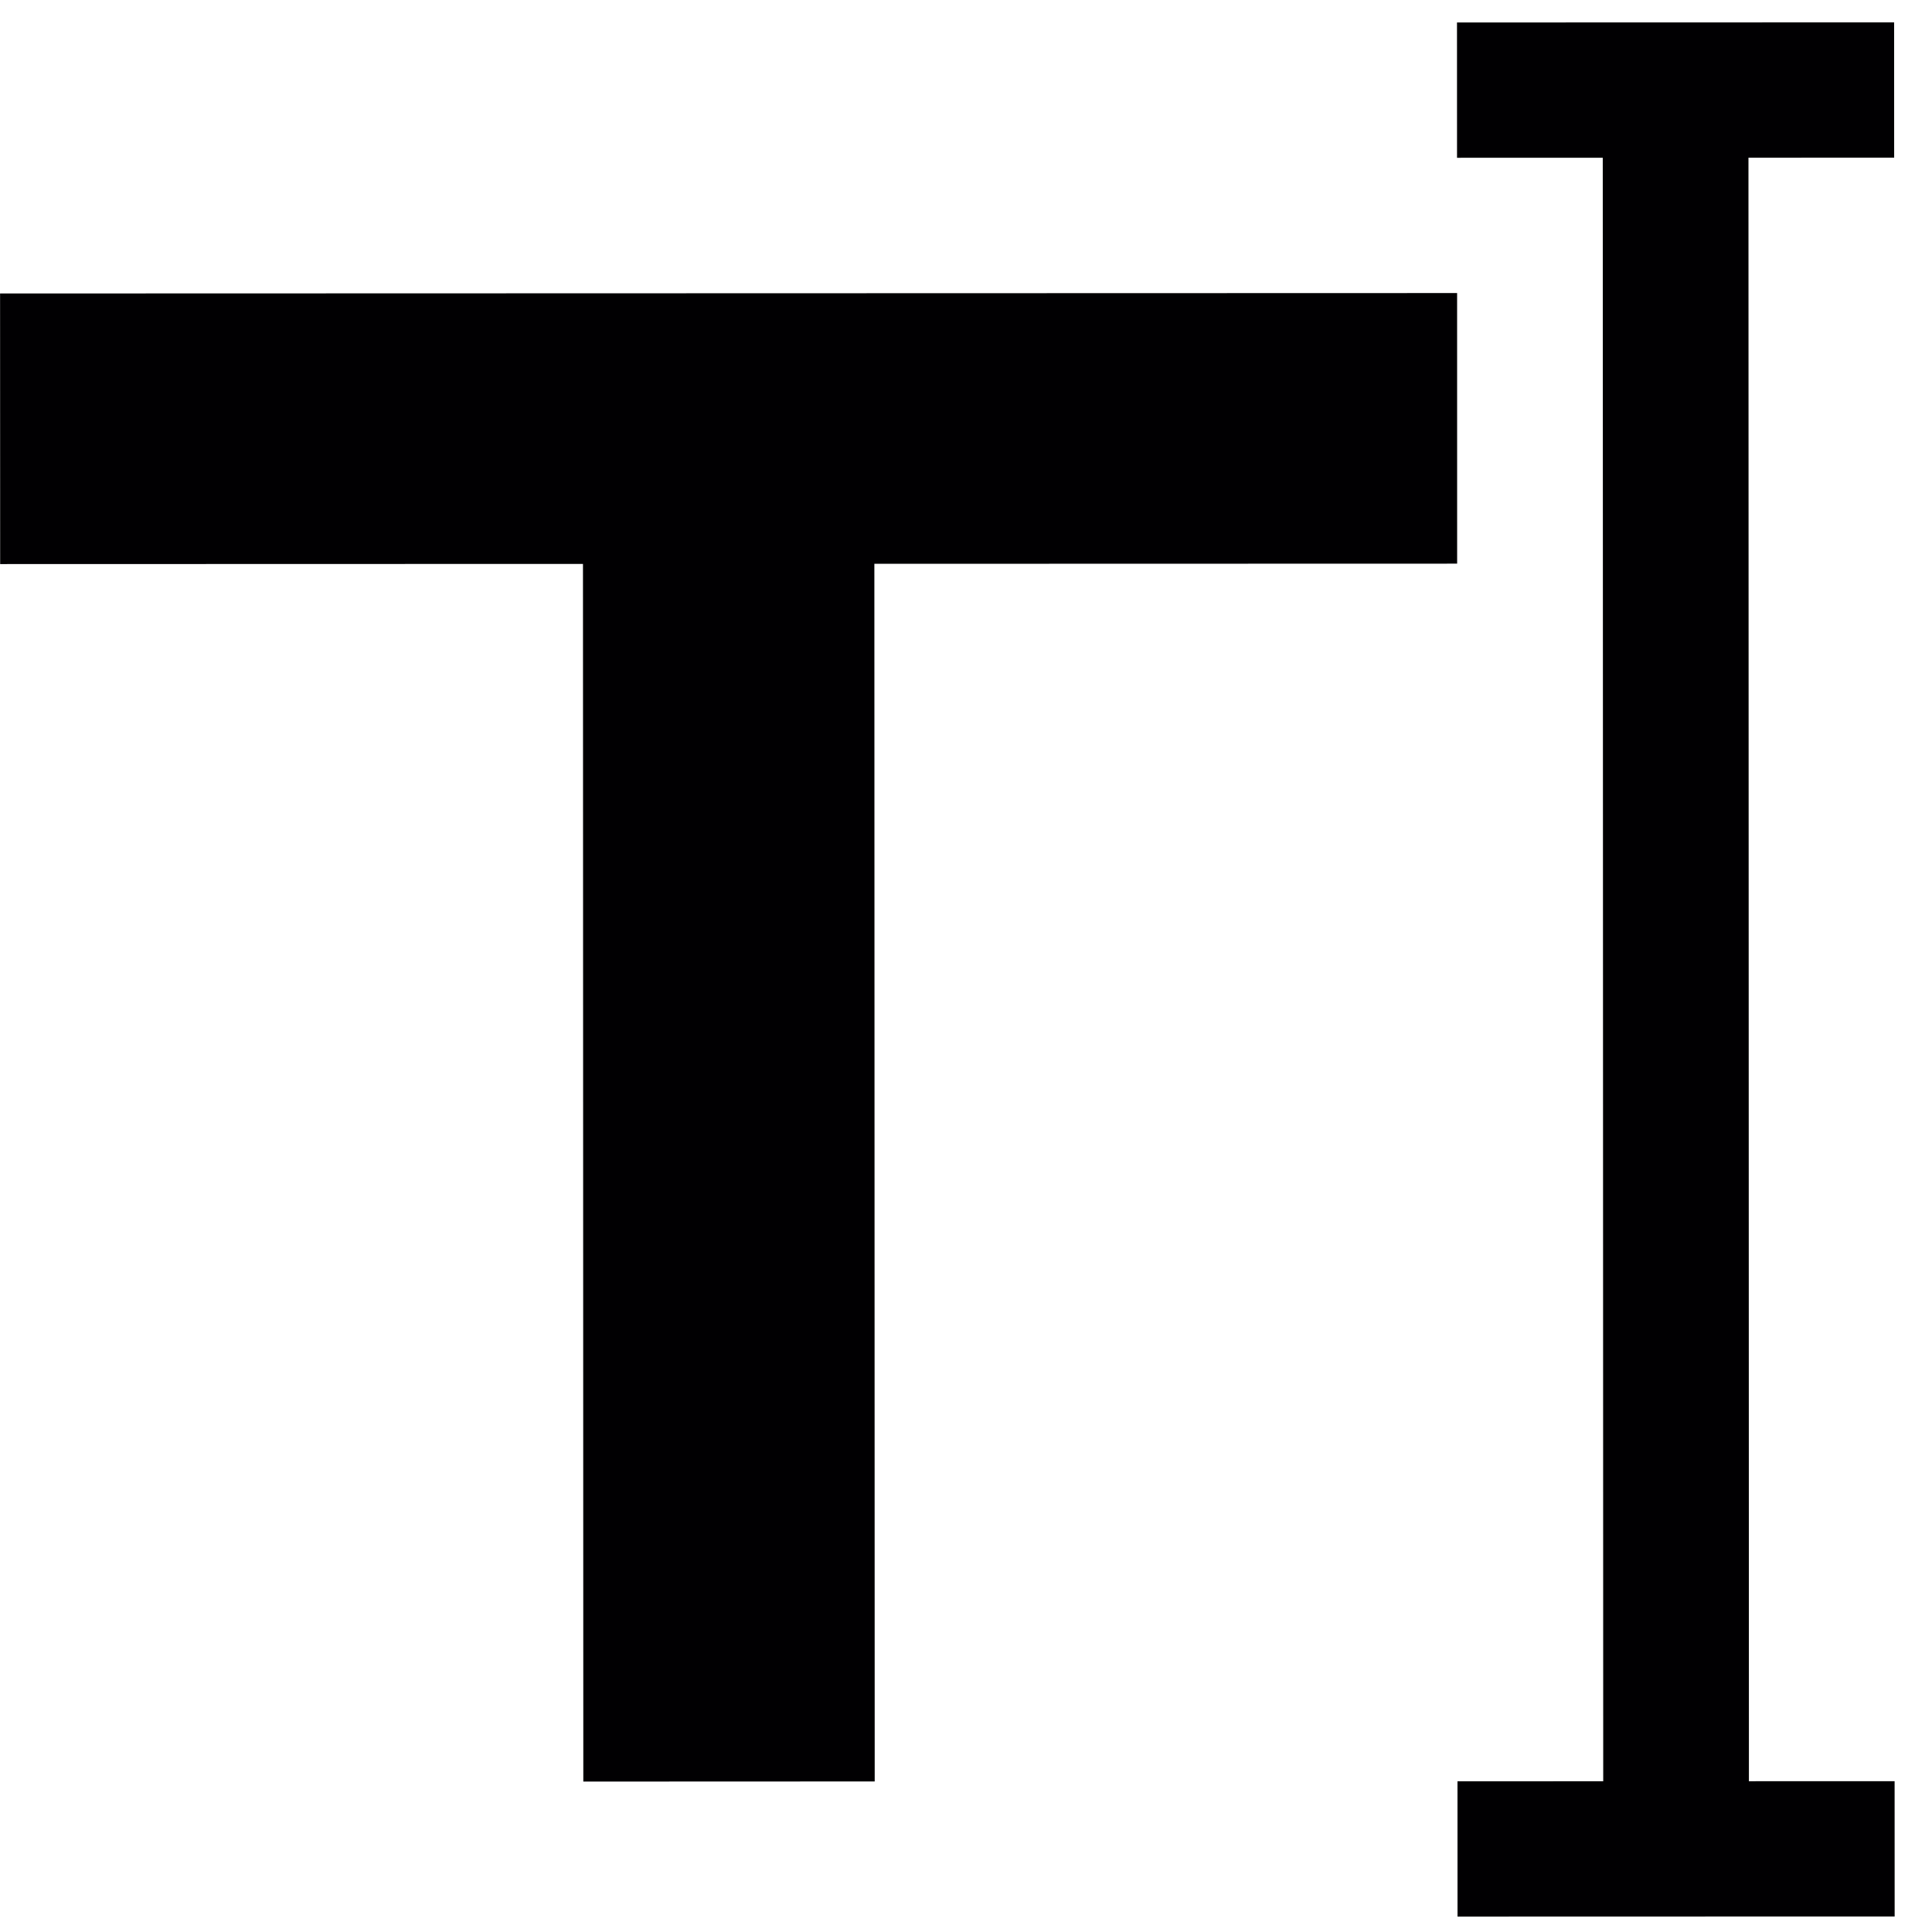 <svg width="51" height="51" viewBox="0 0 51 51" fill="none" xmlns="http://www.w3.org/2000/svg">
<path d="M38.464 7.736L0.002 7.747L0.004 14.89L15.389 14.886L15.398 47.029L23.09 47.026L23.081 14.883L38.465 14.879L38.464 7.736Z" fill="#010002"/>
<path d="M50.001 4.161L50 0.59L38.461 0.593L38.462 4.165L42.309 4.164L42.321 47.021L38.474 47.022L38.475 50.593L50.014 50.59L50.013 47.019L46.167 47.02L46.155 4.163L50.001 4.161Z" fill="#010002"/>
</svg>
